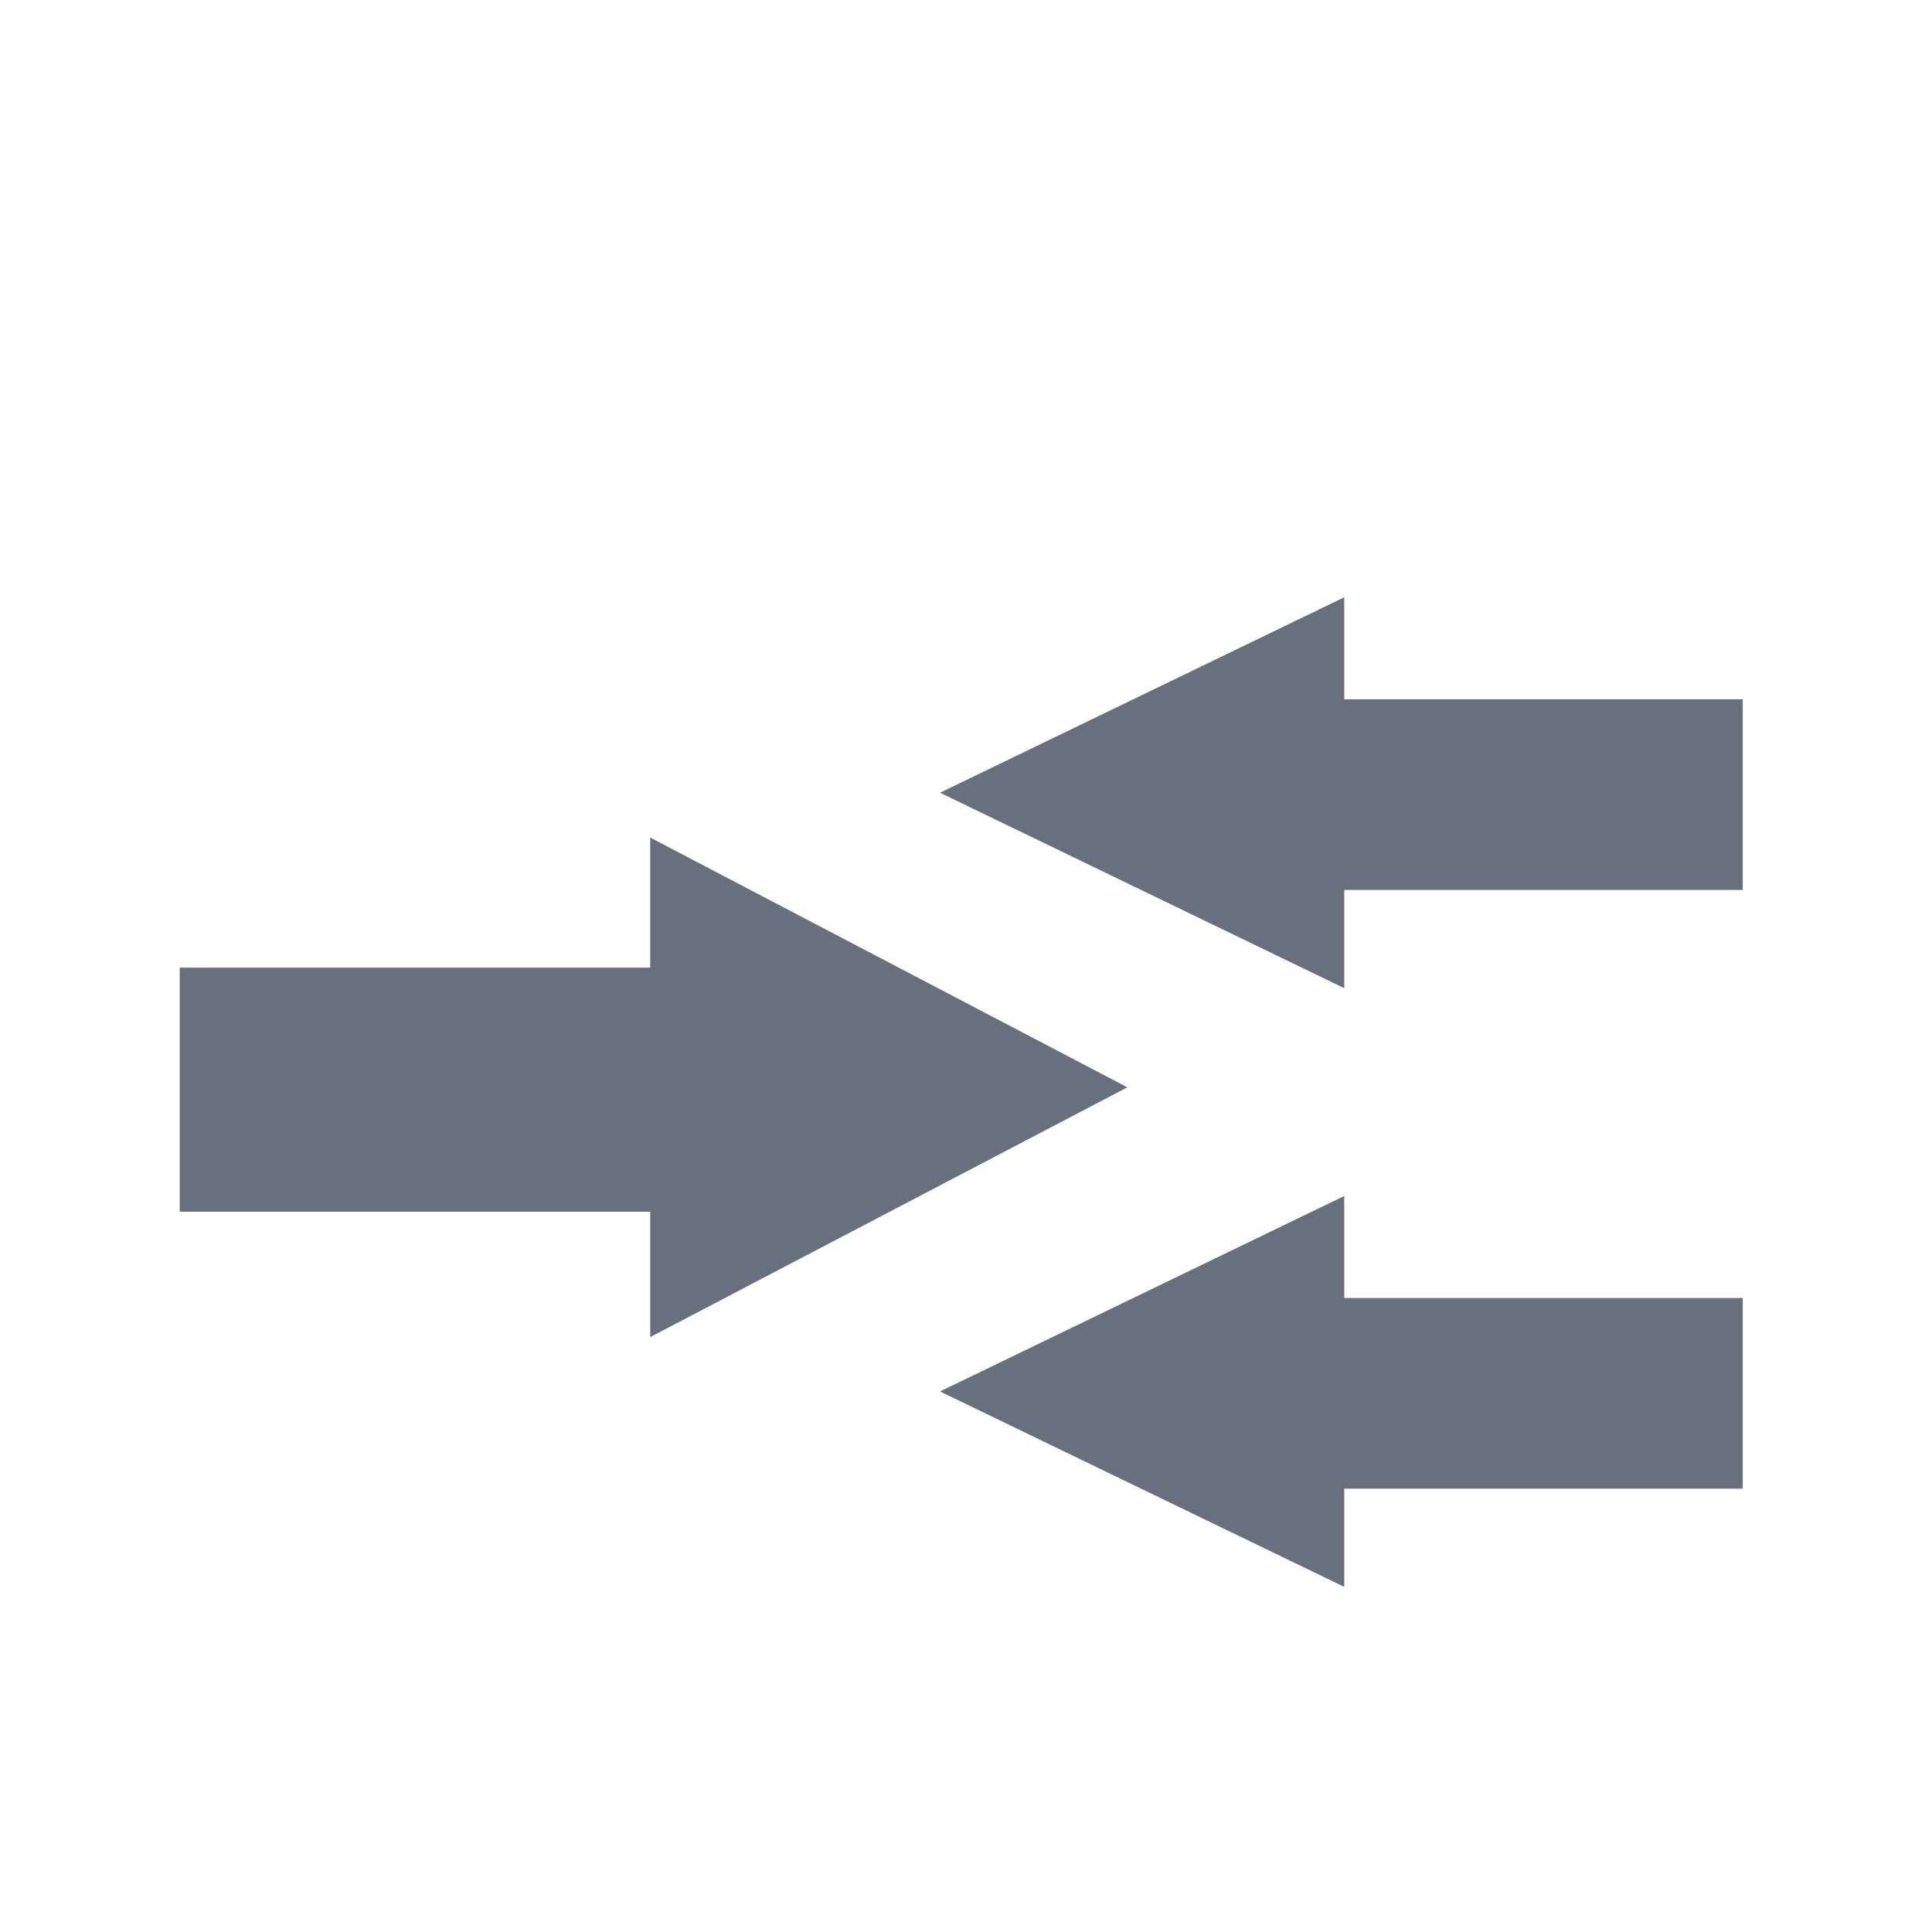 <svg  xmlns="http://www.w3.org/2000/svg" viewBox="0 0 40.53 40.53" focusable="false"><defs><style>.cls-1{fill:#67707c;}</style></defs><title>ReceivablesCollection</title><g id="tools"><polygon class="cls-1" points="36.56 14.67 36.56 18.67 28.2 18.67 28.2 20.73 19.72 16.63 28.2 12.53 28.2 14.67 36.56 14.67"/><polygon class="cls-1" points="3.77 20.3 3.77 25.42 13.64 25.42 13.64 28.05 23.65 22.81 13.64 17.57 13.64 20.3 3.77 20.3"/><polygon class="cls-1" points="36.56 27.23 36.56 31.23 28.2 31.23 28.2 33.29 19.72 29.19 28.2 25.09 28.2 27.23 36.56 27.23"/></g></svg>